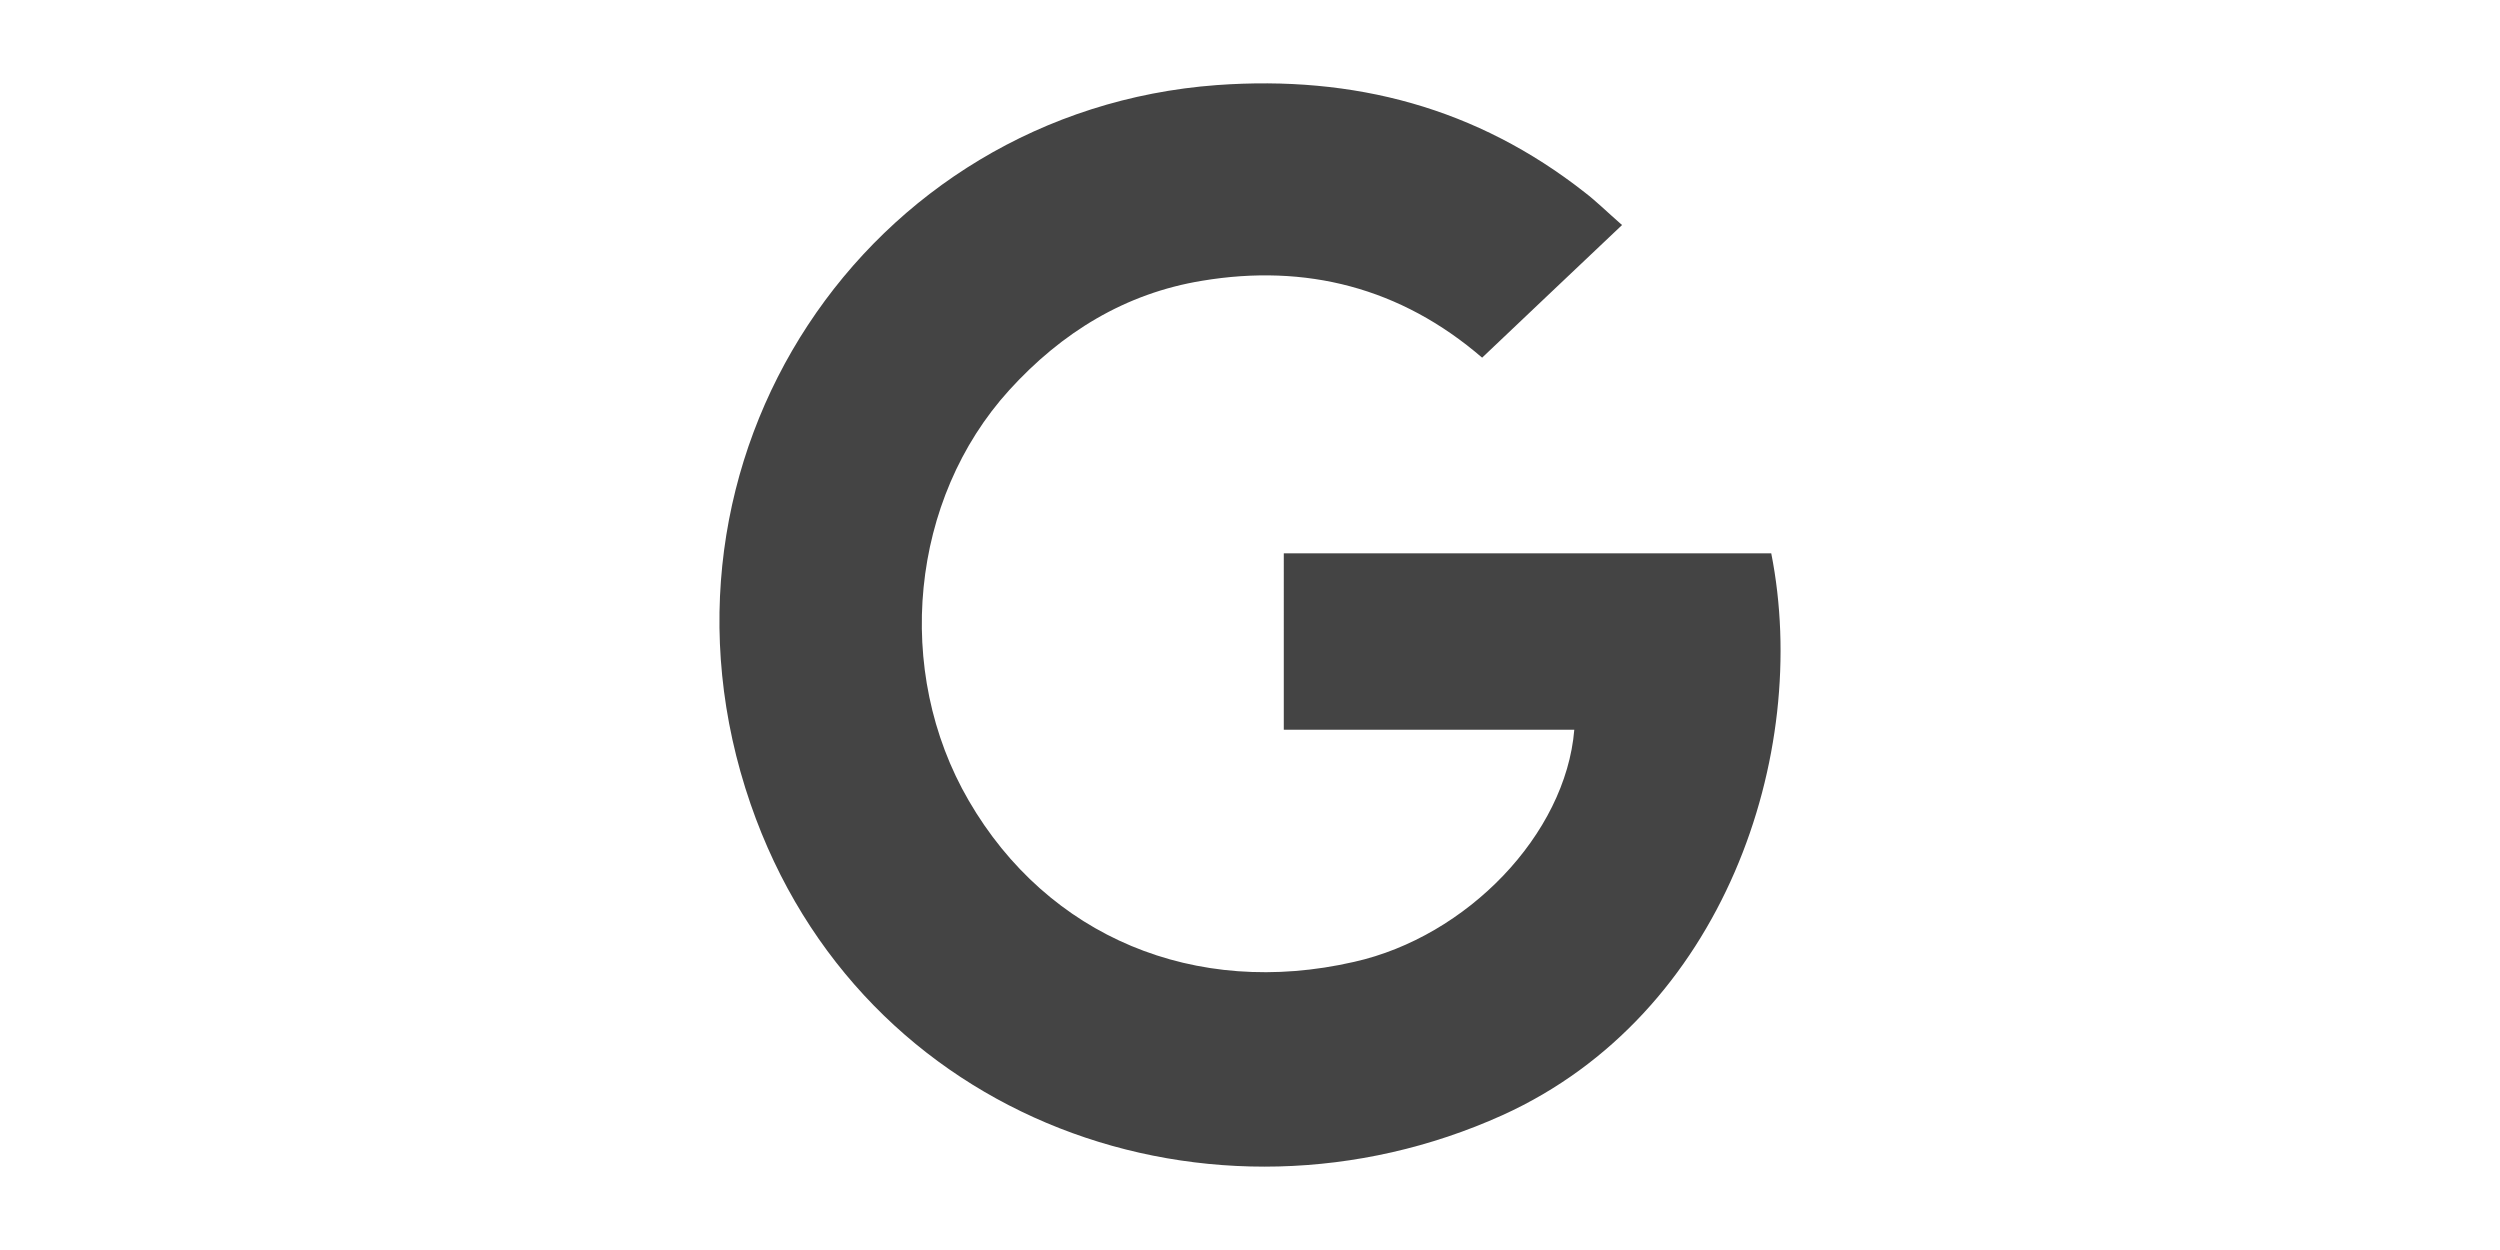 <svg viewBox="0 0 30 30" xmlns="http://www.w3.org/2000/svg" width="60">
  <g stroke="#444" fill="#444">
    <path stroke="none" d="M27.51 13.28c.956 4.823-1.146 11.078-6.446 13.482-6.94 3.136-15.408.191-18.05-7.465-2.85-8.261 2.785-16.634 11.19-17.255 3.294-.238 6.24.541 8.834 2.579.27.207.51.446.891.78-1.13 1.066-2.197 2.085-3.358 3.183-1.958-1.687-4.235-2.26-6.718-1.846-1.846.302-3.374 1.241-4.632 2.626-2.371 2.61-2.785 6.733-.97 9.853 1.894 3.263 5.427 4.744 9.247 3.868 2.706-.605 5.078-3.056 5.285-5.571h-6.972V13.28h11.7z"/>
  </g>
</svg>
